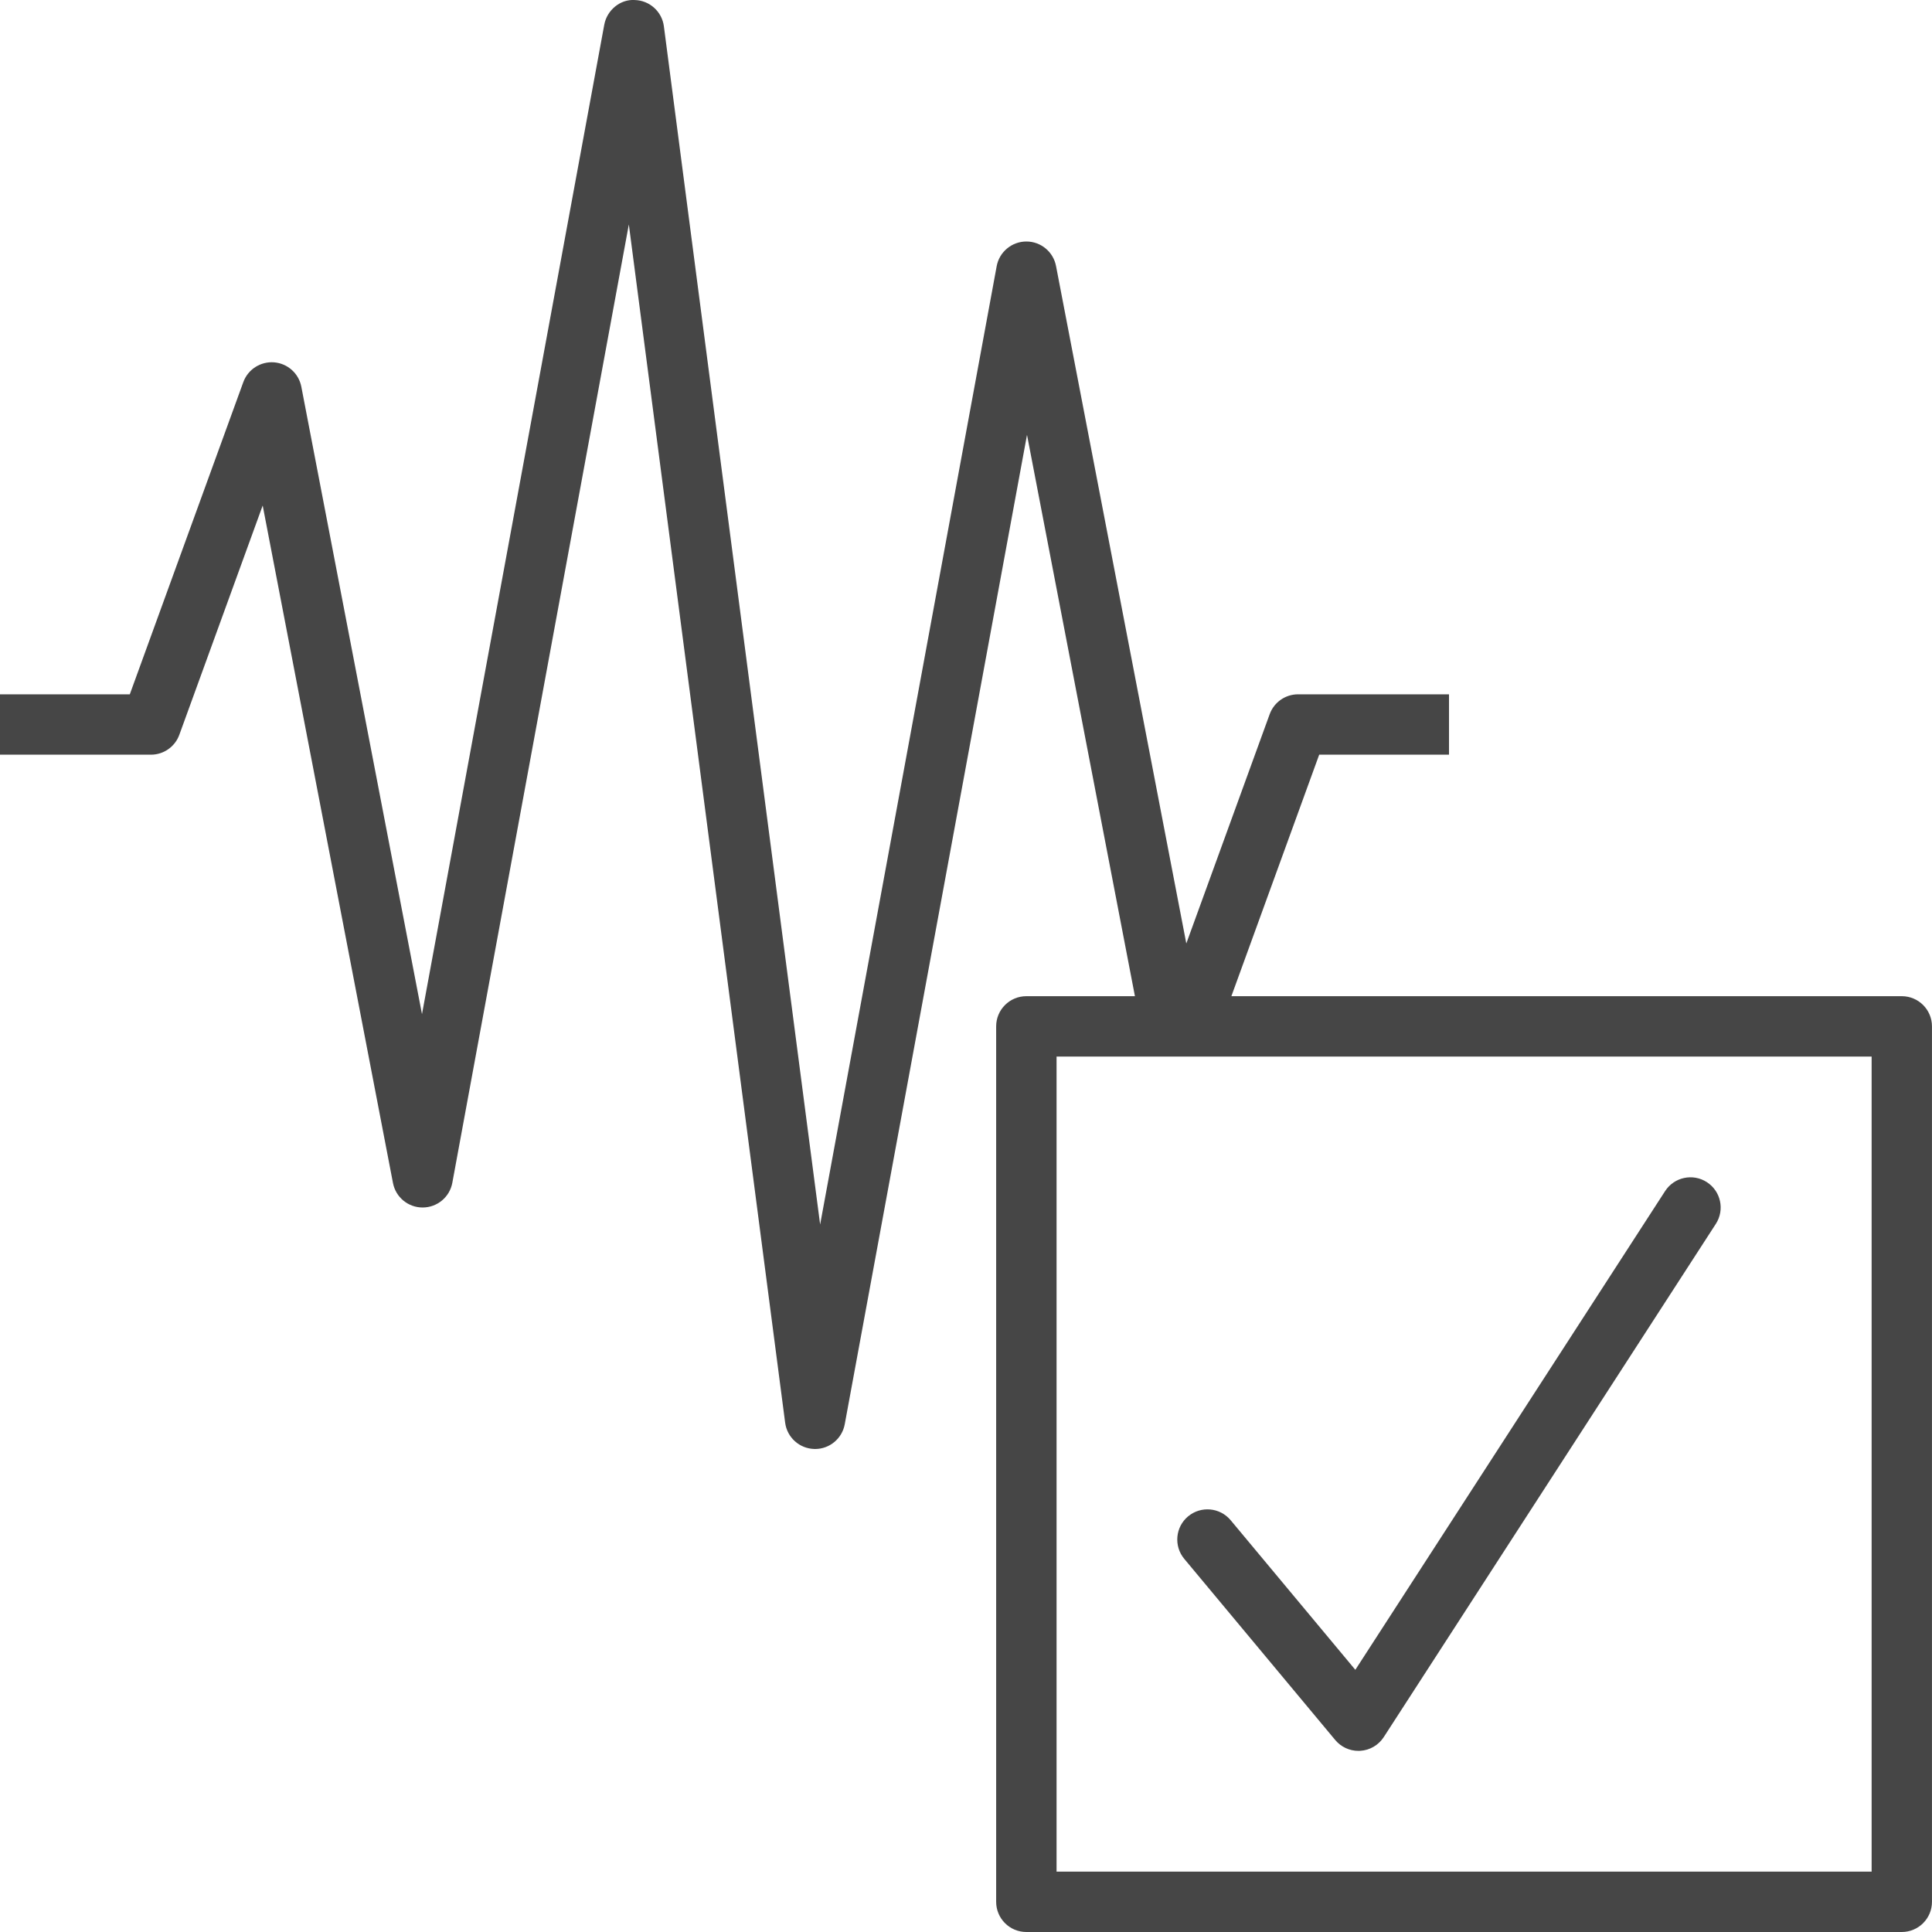 <?xml version="1.0" encoding="UTF-8"?>
<svg id="Layer_1" data-name="Layer 1" xmlns="http://www.w3.org/2000/svg" viewBox="0 0 64 64">
  <path d="M63,33h-22.209l2.909-8h4.3v-2h-5c-.421,0-.796,.263-.94,.658l-2.762,7.596-4.316-22.443c-.091-.471-.503-.811-.982-.811h-.004c-.48,.002-.893,.346-.98,.819l-5.848,31.745L21.992,.871c-.064-.488-.473-.857-.965-.87-.48-.032-.921,.335-1.01,.818l-6.038,32.776-3.997-20.784c-.085-.441-.454-.772-.903-.808-.448-.034-.865,.232-1.019,.655l-3.76,10.342H0v2H5c.42,0,.796-.263,.94-.658l2.762-7.596,4.316,22.443c.09,.471,.502,.811,.982,.811h.004c.481-.002,.893-.346,.98-.819L20.831,7.436l5.178,39.693c.064,.488,.473,.857,.965,.87l.026,.001c.481,0,.895-.343,.983-.819l6.038-32.776,3.575,18.595h-3.597c-.553,0-1,.448-1,1v29c0,.552,.447,1,1,1h29c.553,0,1-.448,1-1v-29c0-.552-.447-1-1-1Zm-1,29h-27v-27h27v27Z" class="aw-theme-iconHomeOutline" fill="#464646"/>
  <path d="M44.231,57.64c.191,.229,.473,.36,.769,.36,.019,0,.04-.001,.06-.002,.317-.019,.606-.188,.779-.455l11-17c.3-.464,.167-1.083-.297-1.383-.463-.3-1.083-.167-1.383,.296l-10.262,15.859-4.13-4.956c-.353-.423-.982-.482-1.409-.128-.424,.353-.481,.984-.128,1.408l5,6Z" class="aw-theme-iconHomeOutline" fill="#464646"/>
</svg>